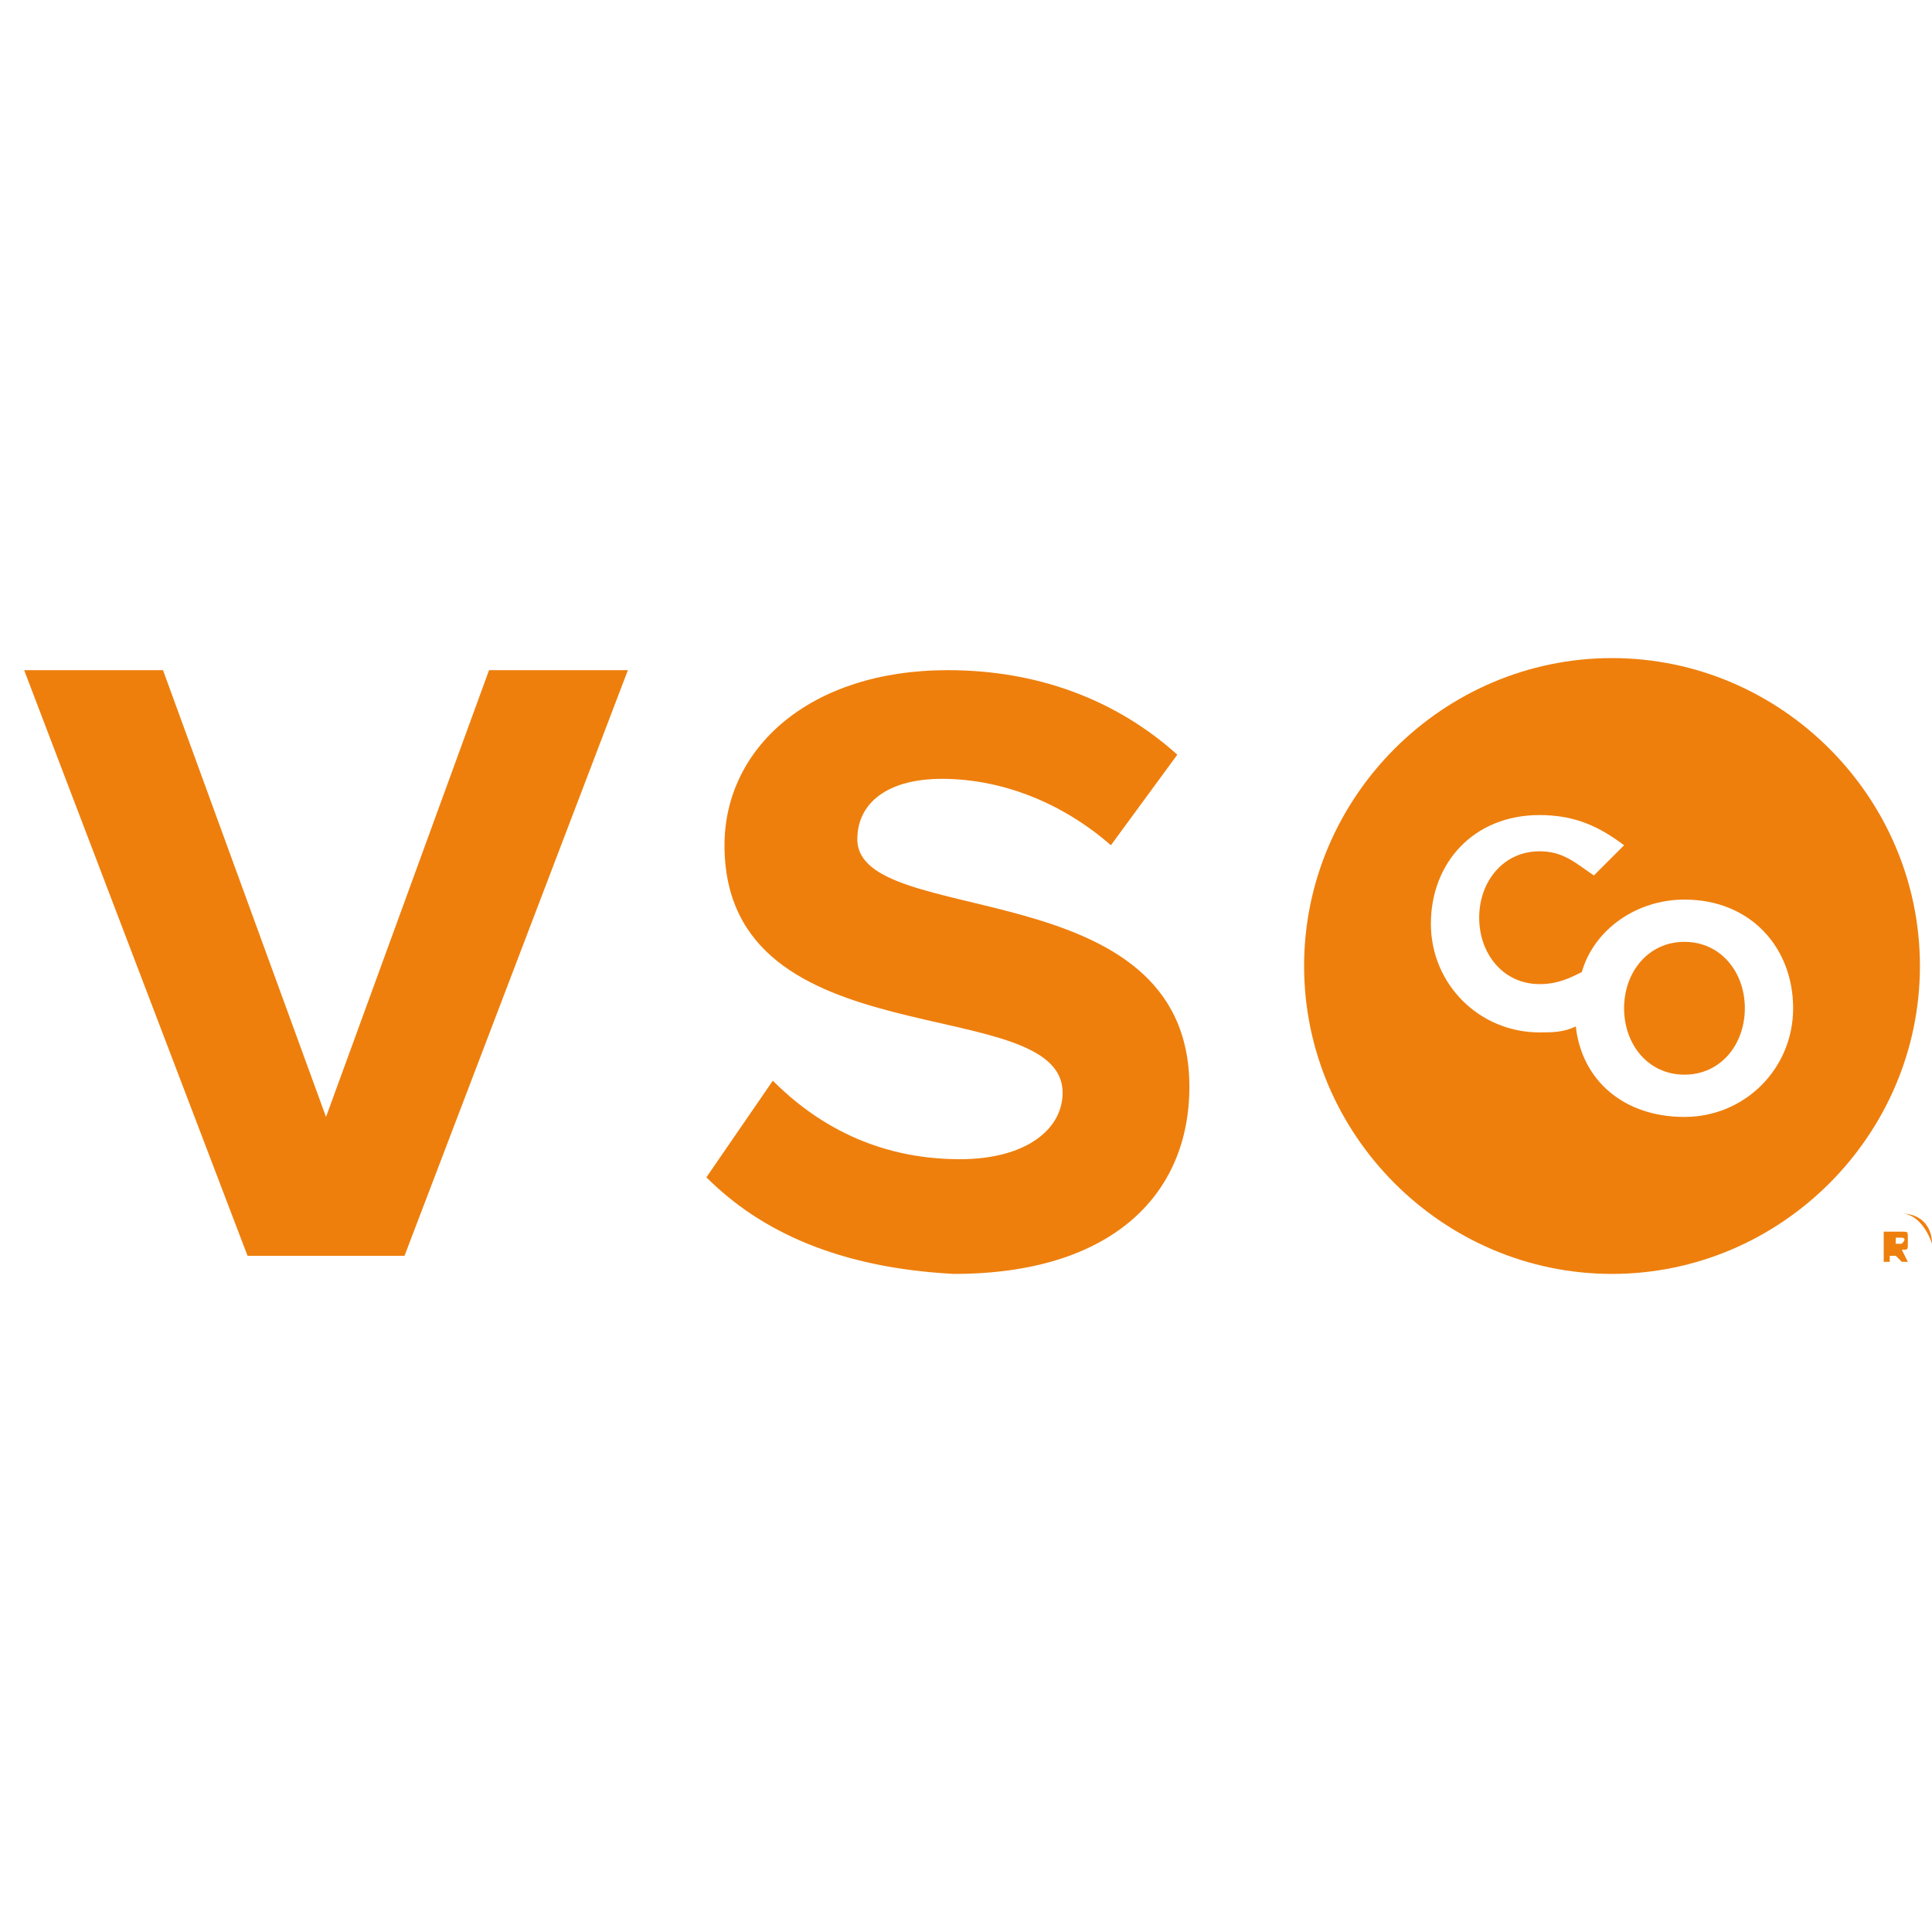 <?xml version="1.0" encoding="utf-8"?>
<!-- Generator: Adobe Illustrator 19.2.0, SVG Export Plug-In . SVG Version: 6.00 Build 0)  -->
<svg version="1.1" baseProfile="tiny" id="Layer_1" xmlns="http://www.w3.org/2000/svg" xmlns:xlink="http://www.w3.org/1999/xlink"
	 x="0px" y="0px" viewBox="0 0 32 32" xml:space="preserve">
<path fill="#EE7F0D" d="M31.3,20.4h0.2c0.1,0,0.1,0,0.1,0.1c0,0,0,0.1,0,0.1c0,0.1,0,0.1-0.1,0.1l0.1,0.2h-0.1l-0.1-0.1h-0.1v0.1
	h-0.1V20.4z M31.5,20.6C31.5,20.6,31.6,20.6,31.5,20.6c0.1-0.1,0-0.1,0-0.1h-0.1v0.1L31.5,20.6L31.5,20.6z"/>
<path fill="#EE7F0D" d="M31.5,21.1c-0.3,0-0.5-0.2-0.5-0.5c0-0.3,0.2-0.5,0.5-0.5s0.5,0.2,0.5,0.5C32,20.9,31.8,21.1,31.5,21.1z
	 M31.5,20.1c-0.3,0-0.5,0.2-0.5,0.5c0,0.3,0.2,0.5,0.5,0.5s0.5-0.2,0.5-0.5C31.9,20.3,31.7,20.1,31.5,20.1z M4.1,20.8l-3.7-9.7h2.3
	l2.7,7.4l2.7-7.4h2.3l-3.7,9.7H4.1z M11.7,19.5l1.1-1.6c0.7,0.7,1.7,1.3,3.1,1.3c1.1,0,1.7-0.5,1.7-1.1c0-1.7-5.6-0.5-5.6-4.1
	c0-1.6,1.4-2.9,3.7-2.9c1.5,0,2.8,0.5,3.8,1.4l-1.1,1.5c-0.8-0.7-1.8-1.1-2.8-1.1c-0.9,0-1.4,0.4-1.4,1c0,1.5,5.5,0.5,5.5,4.1
	c0,1.8-1.3,3.1-3.9,3.1C13.9,21,12.6,20.4,11.7,19.5z"/>
<g>
	<path fill="#EE7F0D" d="M27.9,15.6c-0.6,0-1,0.5-1,1.1v0c0,0.6,0.4,1.1,1,1.1c0.6,0,1-0.5,1-1.1v0C28.9,16.1,28.5,15.6,27.9,15.6z"
		/>
	<path fill="#EE7F0D" d="M26.7,10.9c-2.8,0-5.1,2.3-5.1,5.1s2.3,5.1,5.1,5.1s5.1-2.3,5.1-5.1C31.8,13.2,29.5,10.9,26.7,10.9z
		 M29.7,16.7c0,1-0.8,1.8-1.8,1.8c-1,0-1.7-0.6-1.8-1.5c-0.2,0.1-0.4,0.1-0.6,0.1c-1,0-1.8-0.8-1.8-1.8v0c0-1,0.7-1.8,1.8-1.8
		c0.6,0,1,0.2,1.4,0.5l-0.5,0.5c-0.3-0.2-0.5-0.4-0.9-0.4c-0.6,0-1,0.5-1,1.1v0c0,0.6,0.4,1.1,1,1.1c0.3,0,0.5-0.1,0.7-0.2
		c0.2-0.7,0.9-1.2,1.7-1.2C29,14.9,29.7,15.7,29.7,16.7L29.7,16.7z"/>
</g>
</svg>
